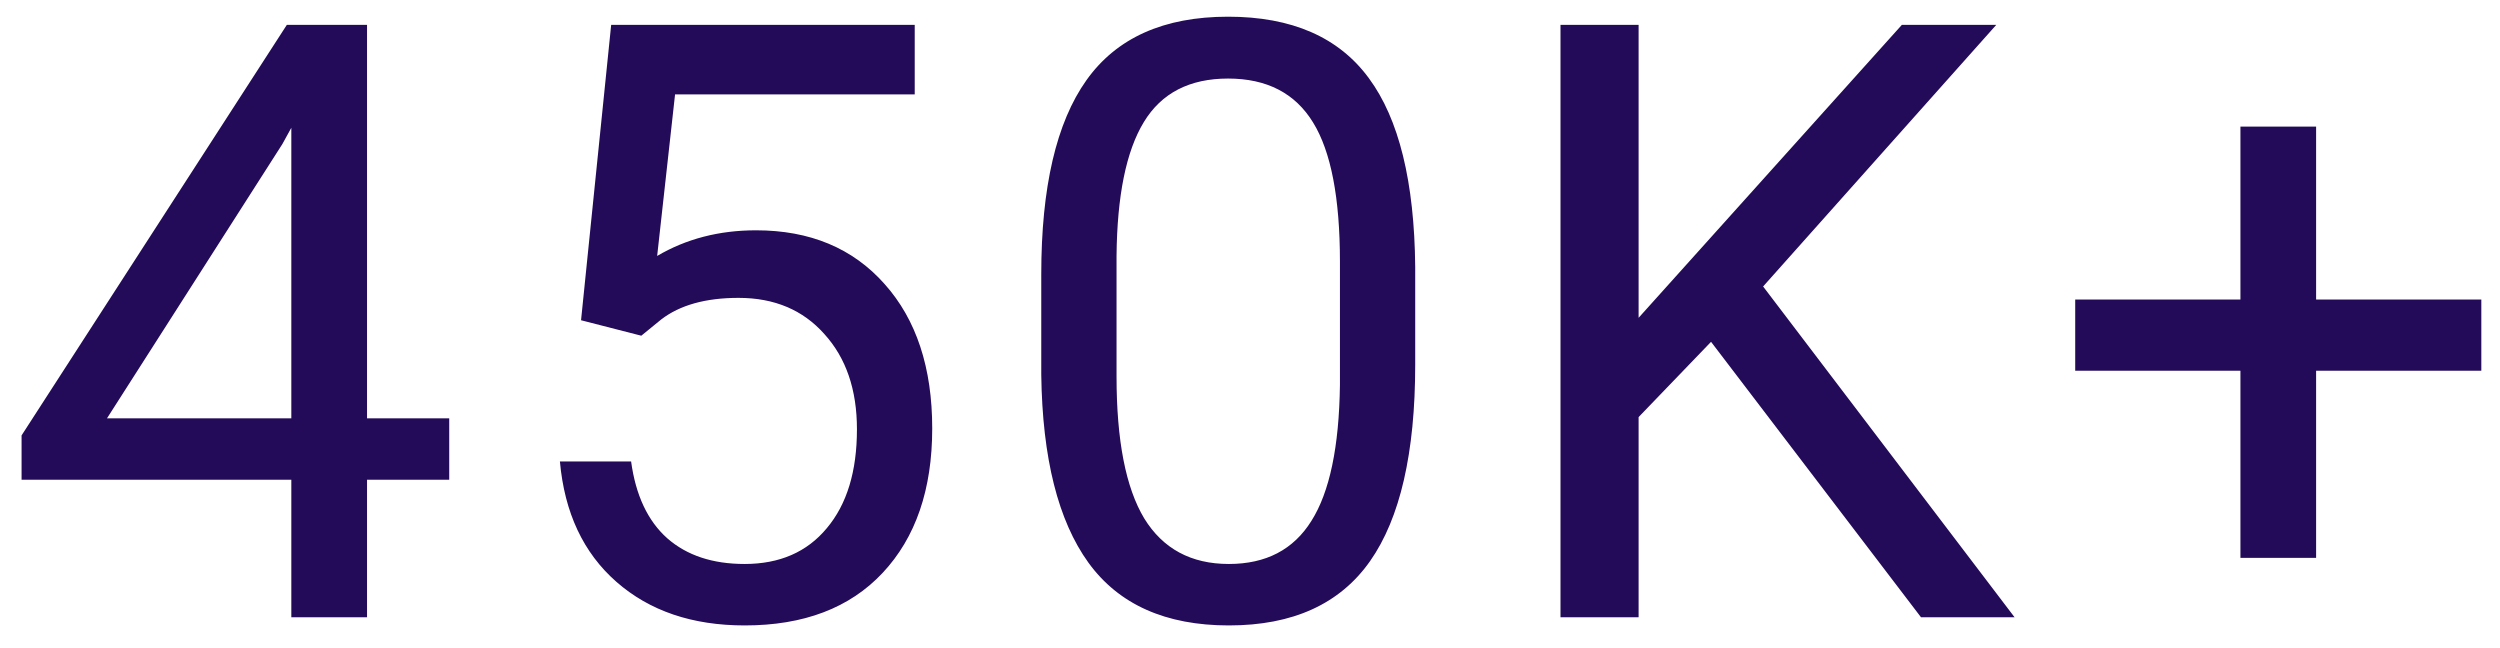 <svg width="81" height="21" viewBox="0 0 81 21" fill="none" xmlns="http://www.w3.org/2000/svg">
<path d="M11.892 13.553H14.555V15.544H11.892V20H9.439V15.544H0.699V14.107L9.294 0.805H11.892V13.553ZM3.467 13.553H9.439V4.14L9.149 4.667L3.467 13.553ZM18.826 10.376L19.802 0.805H29.637V3.059H21.872L21.292 8.293C22.232 7.739 23.3 7.462 24.495 7.462C26.244 7.462 27.633 8.042 28.661 9.203C29.69 10.354 30.204 11.914 30.204 13.883C30.204 15.86 29.668 17.42 28.596 18.563C27.532 19.697 26.042 20.264 24.126 20.264C22.43 20.264 21.046 19.794 19.973 18.853C18.901 17.913 18.29 16.612 18.141 14.951H20.448C20.597 16.049 20.989 16.88 21.621 17.442C22.254 17.996 23.089 18.273 24.126 18.273C25.26 18.273 26.148 17.886 26.789 17.113C27.44 16.339 27.765 15.271 27.765 13.909C27.765 12.626 27.413 11.598 26.71 10.824C26.016 10.042 25.089 9.651 23.928 9.651C22.865 9.651 22.03 9.884 21.424 10.35L20.778 10.877L18.826 10.376ZM45.853 11.813C45.853 14.669 45.365 16.792 44.39 18.181C43.414 19.569 41.889 20.264 39.815 20.264C37.767 20.264 36.251 19.587 35.267 18.233C34.282 16.871 33.773 14.841 33.737 12.143V8.886C33.737 6.065 34.225 3.969 35.201 2.598C36.176 1.227 37.706 0.541 39.789 0.541C41.854 0.541 43.375 1.205 44.35 2.532C45.326 3.85 45.827 5.889 45.853 8.649V11.813ZM43.414 8.478C43.414 6.412 43.124 4.909 42.544 3.969C41.964 3.02 41.045 2.545 39.789 2.545C38.541 2.545 37.631 3.015 37.06 3.956C36.488 4.896 36.194 6.342 36.176 8.293V12.195C36.176 14.27 36.475 15.803 37.073 16.796C37.679 17.781 38.593 18.273 39.815 18.273C41.019 18.273 41.911 17.807 42.491 16.875C43.08 15.944 43.388 14.476 43.414 12.472V8.478ZM55.438 11.075L53.091 13.514V20H50.56V0.805H53.091V10.297L61.621 0.805H64.68L57.125 9.282L65.273 20H62.241L55.438 11.075ZM75.042 9.704H80.395V12.011H75.042V18.075H72.59V12.011H67.237V9.704H72.59V4.101H75.042V9.704Z" fill="#230B59"/>
</svg>
